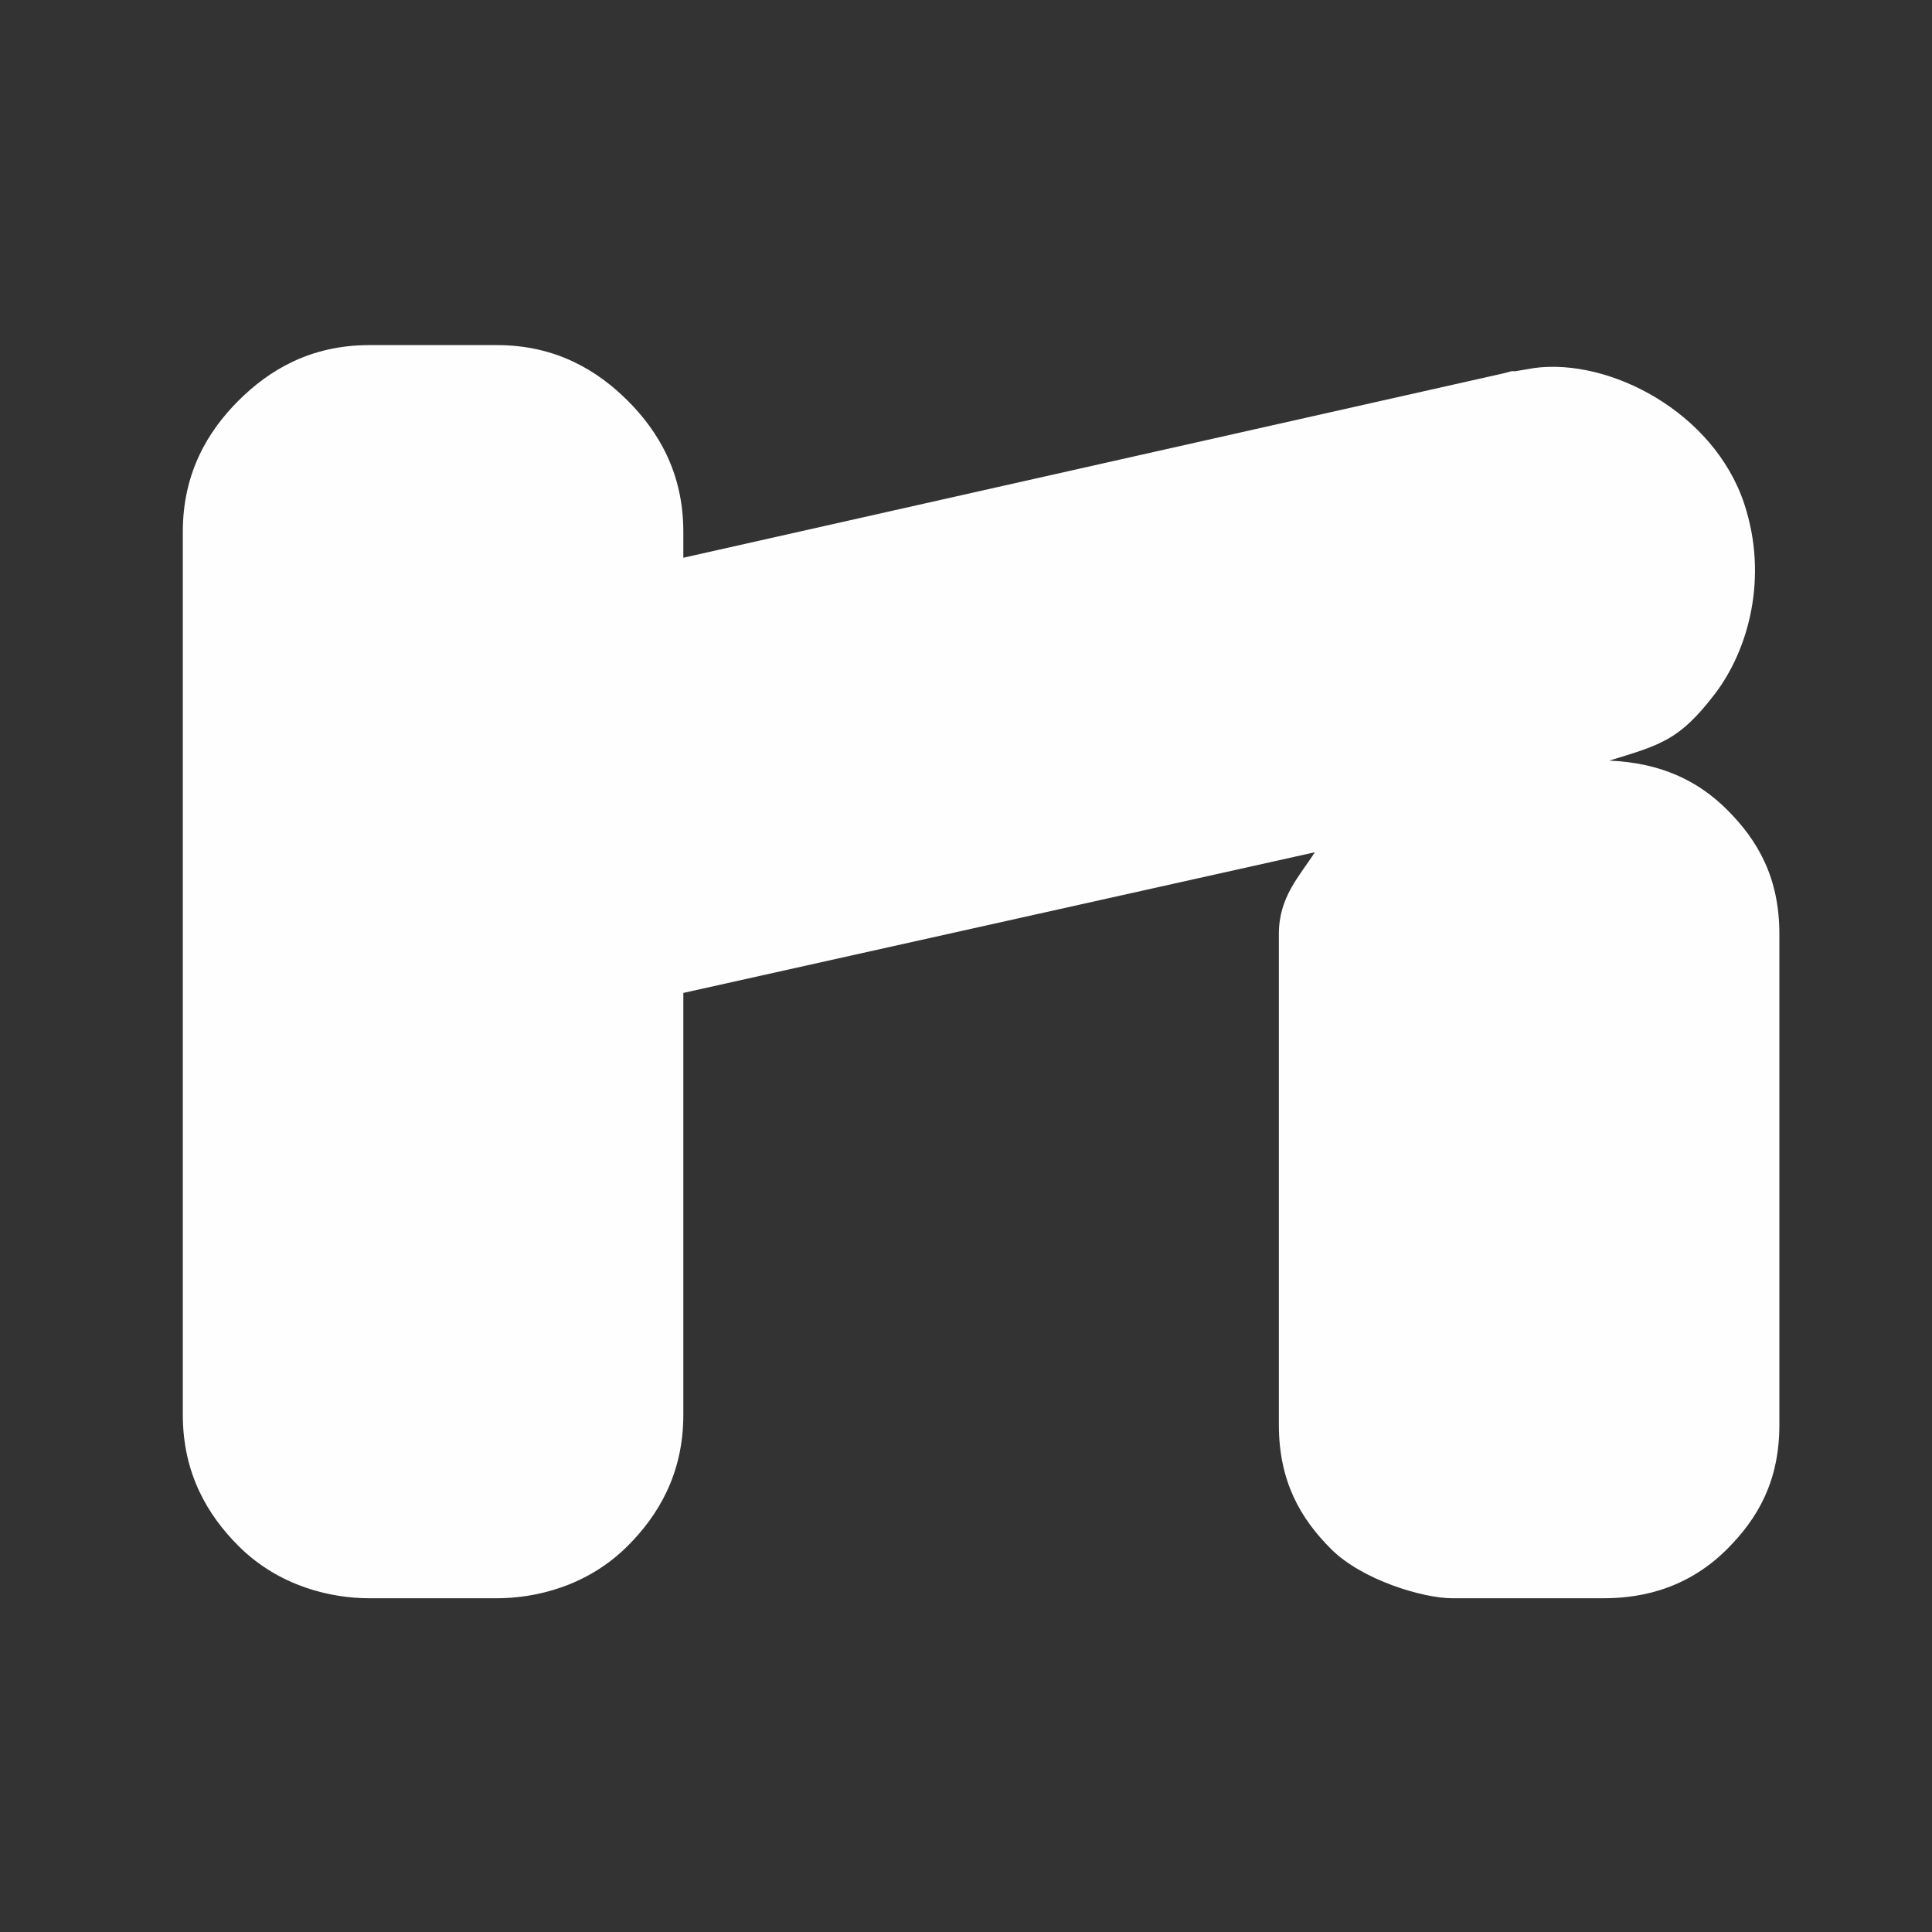 <svg width="16" height="16" viewBox="0 0 16 16" fill="none" xmlns="http://www.w3.org/2000/svg">
<rect x="0" y="0" width="16" height="16" fill="#333333" stroke="none"/>
<path d="M3.058 2.858C2.568 2.858 2.225 3.068 1.974 3.319C1.724 3.569 1.514 3.913 1.514 4.403V11.718C1.514 12.208 1.724 12.552 1.974 12.802C2.314 13.142 2.748 13.236 3.058 13.236H4.115C4.425 13.236 4.858 13.143 5.199 12.802C5.449 12.552 5.659 12.208 5.659 11.718V8.223L10.889 7.058C10.762 7.257 10.591 7.427 10.591 7.735V11.8C10.591 12.265 10.768 12.574 11.024 12.829C11.28 13.085 11.785 13.236 12.027 13.236H13.273C13.515 13.236 13.935 13.197 14.303 12.829C14.558 12.574 14.736 12.266 14.736 11.8V7.735C14.736 7.27 14.559 6.961 14.303 6.706C14.061 6.464 13.752 6.317 13.327 6.299C13.758 6.168 13.908 6.127 14.194 5.757C14.481 5.388 14.647 4.783 14.445 4.172C14.193 3.412 13.328 2.963 12.704 3.048C12.717 3.046 12.529 3.078 12.542 3.075C12.544 3.074 12.523 3.072 12.514 3.075C12.479 3.086 12.396 3.105 12.406 3.102L5.659 4.619V4.403C5.659 3.913 5.449 3.569 5.199 3.319C4.949 3.069 4.605 2.858 4.115 2.858H3.058Z" fill="#FEFEFE"/>
</svg>
